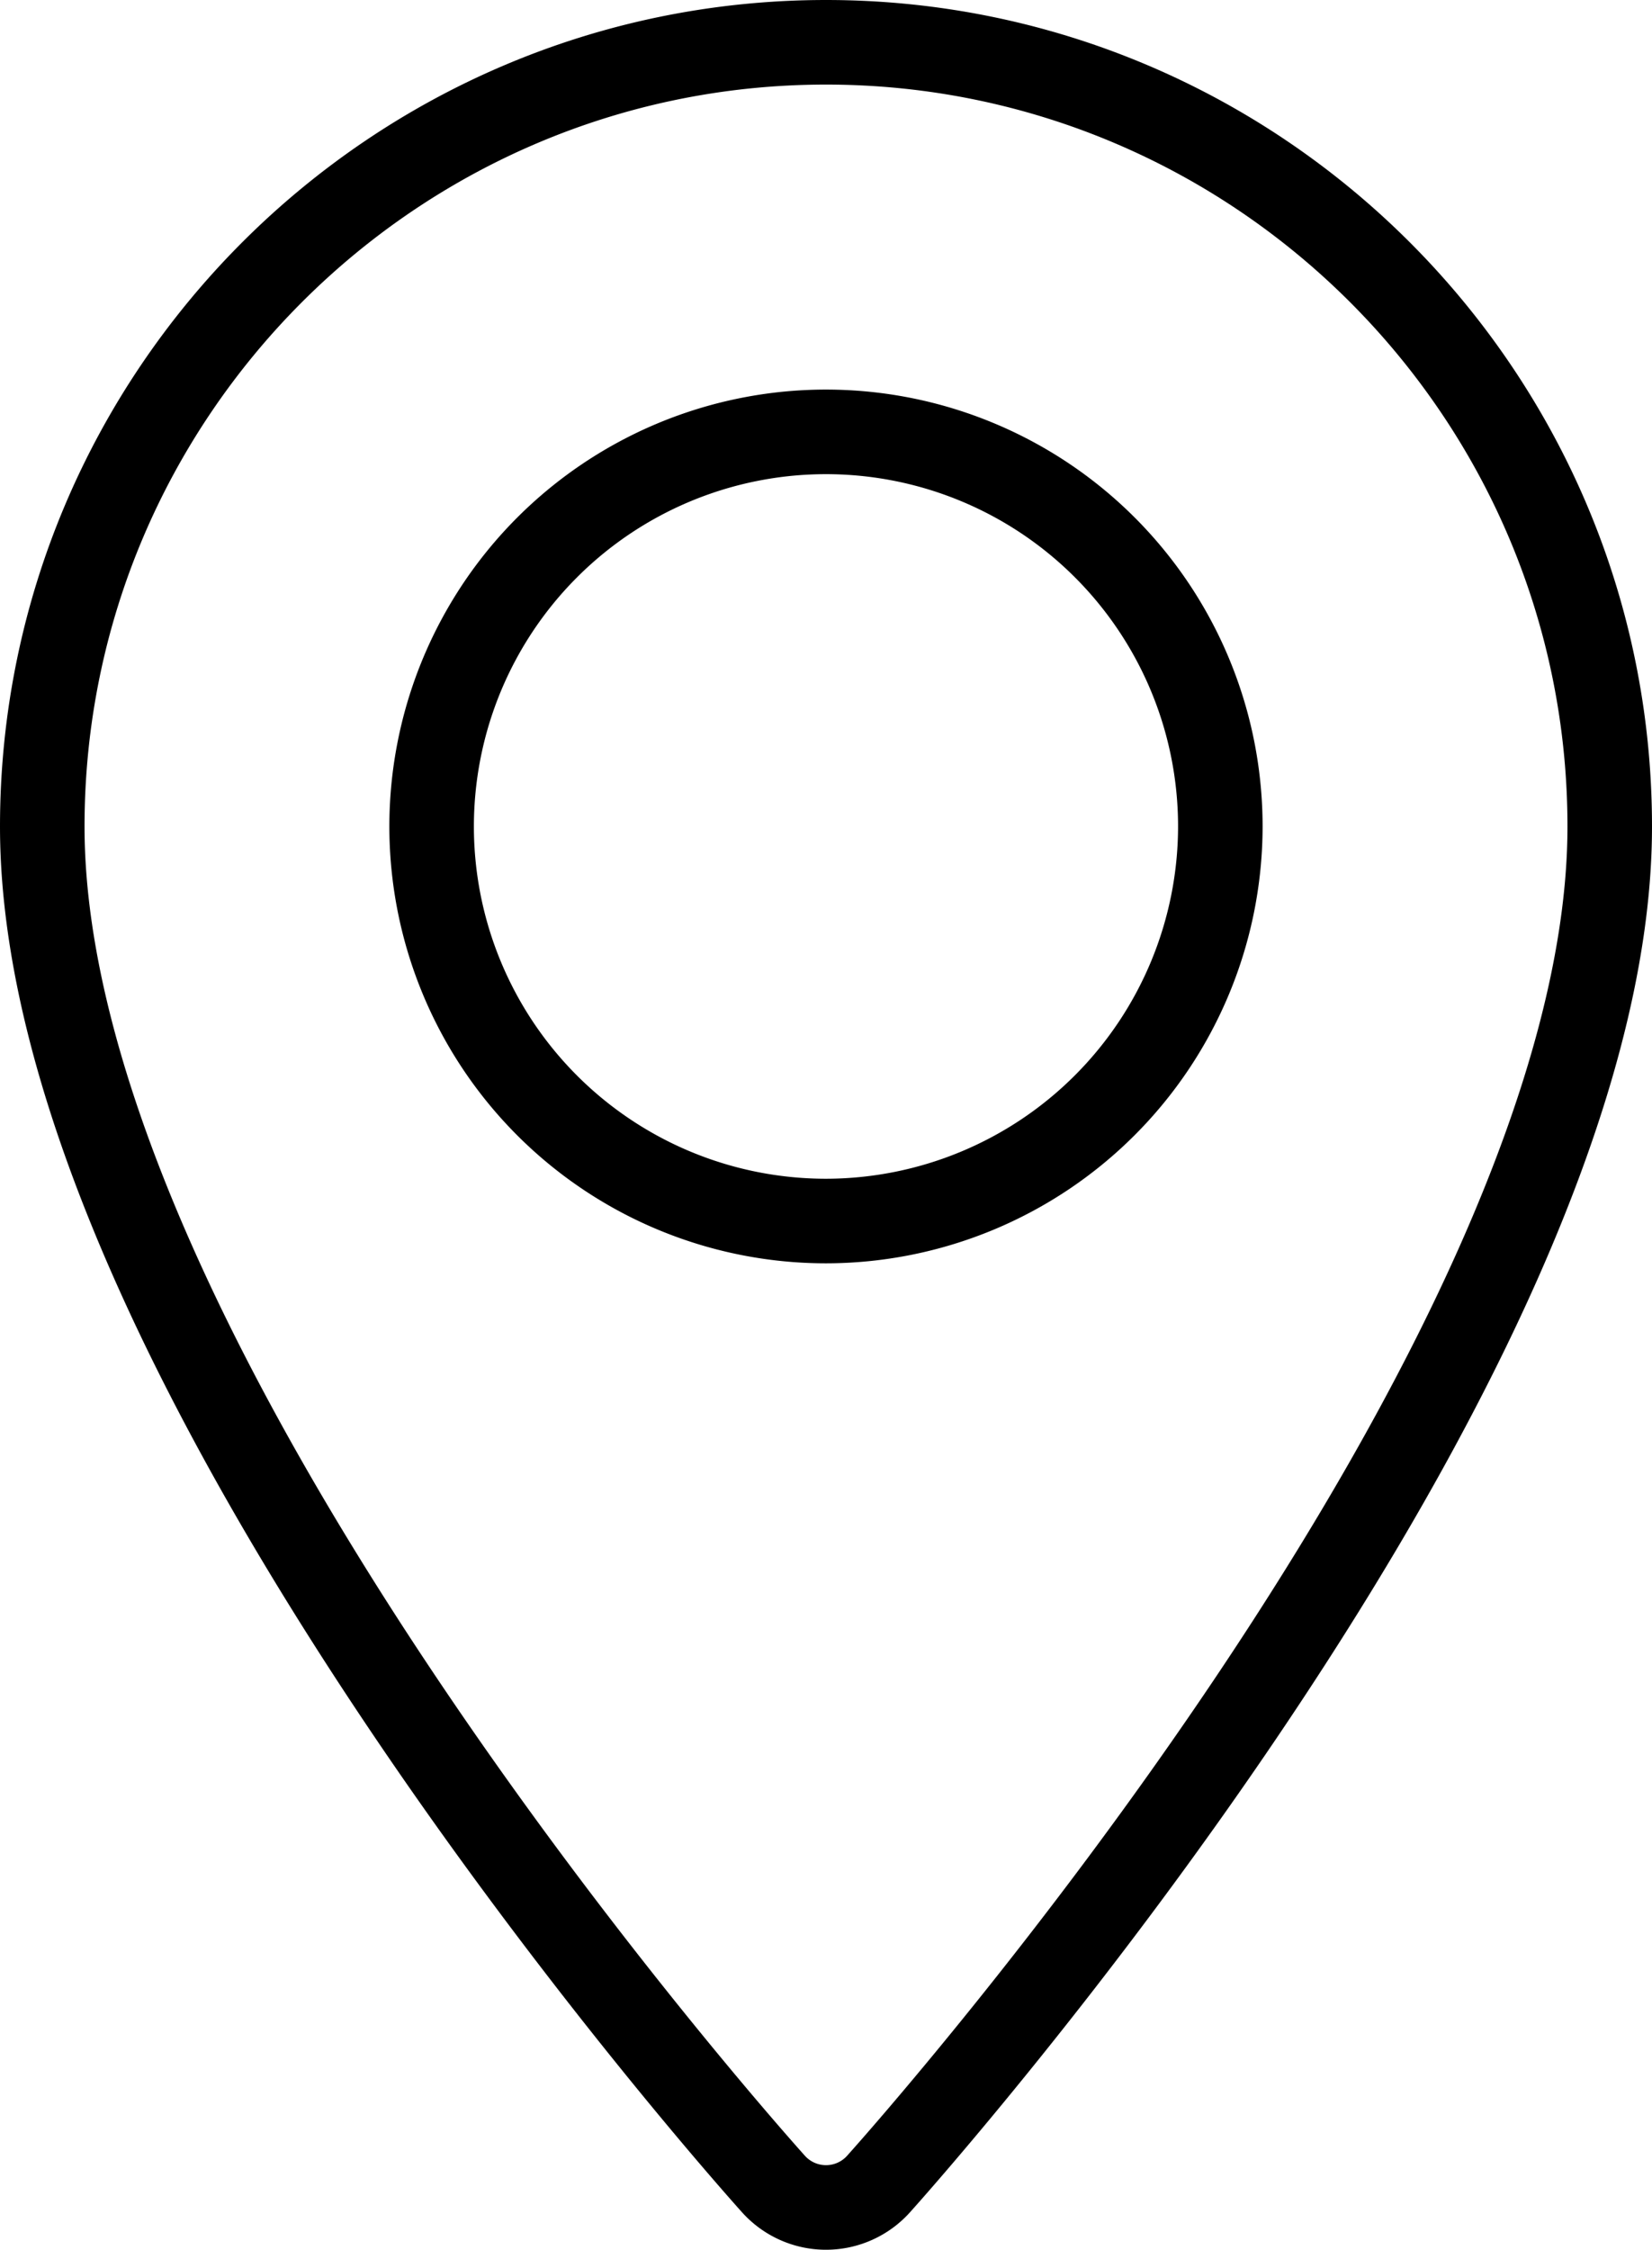 <svg id="Layer_1" data-name="Layer 1" xmlns="http://www.w3.org/2000/svg" viewBox="0 0 390.85 532"><defs><style>.cls-1{fill:none;stroke:#000;stroke-miterlimit:10;stroke-width:20px;}</style></defs><path class="cls-1" d="M195.43,10C93.18,10,10,93.18,10,195.43c0,126.88,165.94,313.16,173,321a16.71,16.71,0,0,0,24.85,0c7.07-7.87,173-194.15,173-321C380.85,93.18,297.67,10,195.43,10Zm0,278.72a93.3,93.3,0,1,1,93.29-93.29A93.4,93.4,0,0,1,195.43,288.72Z"/></svg>